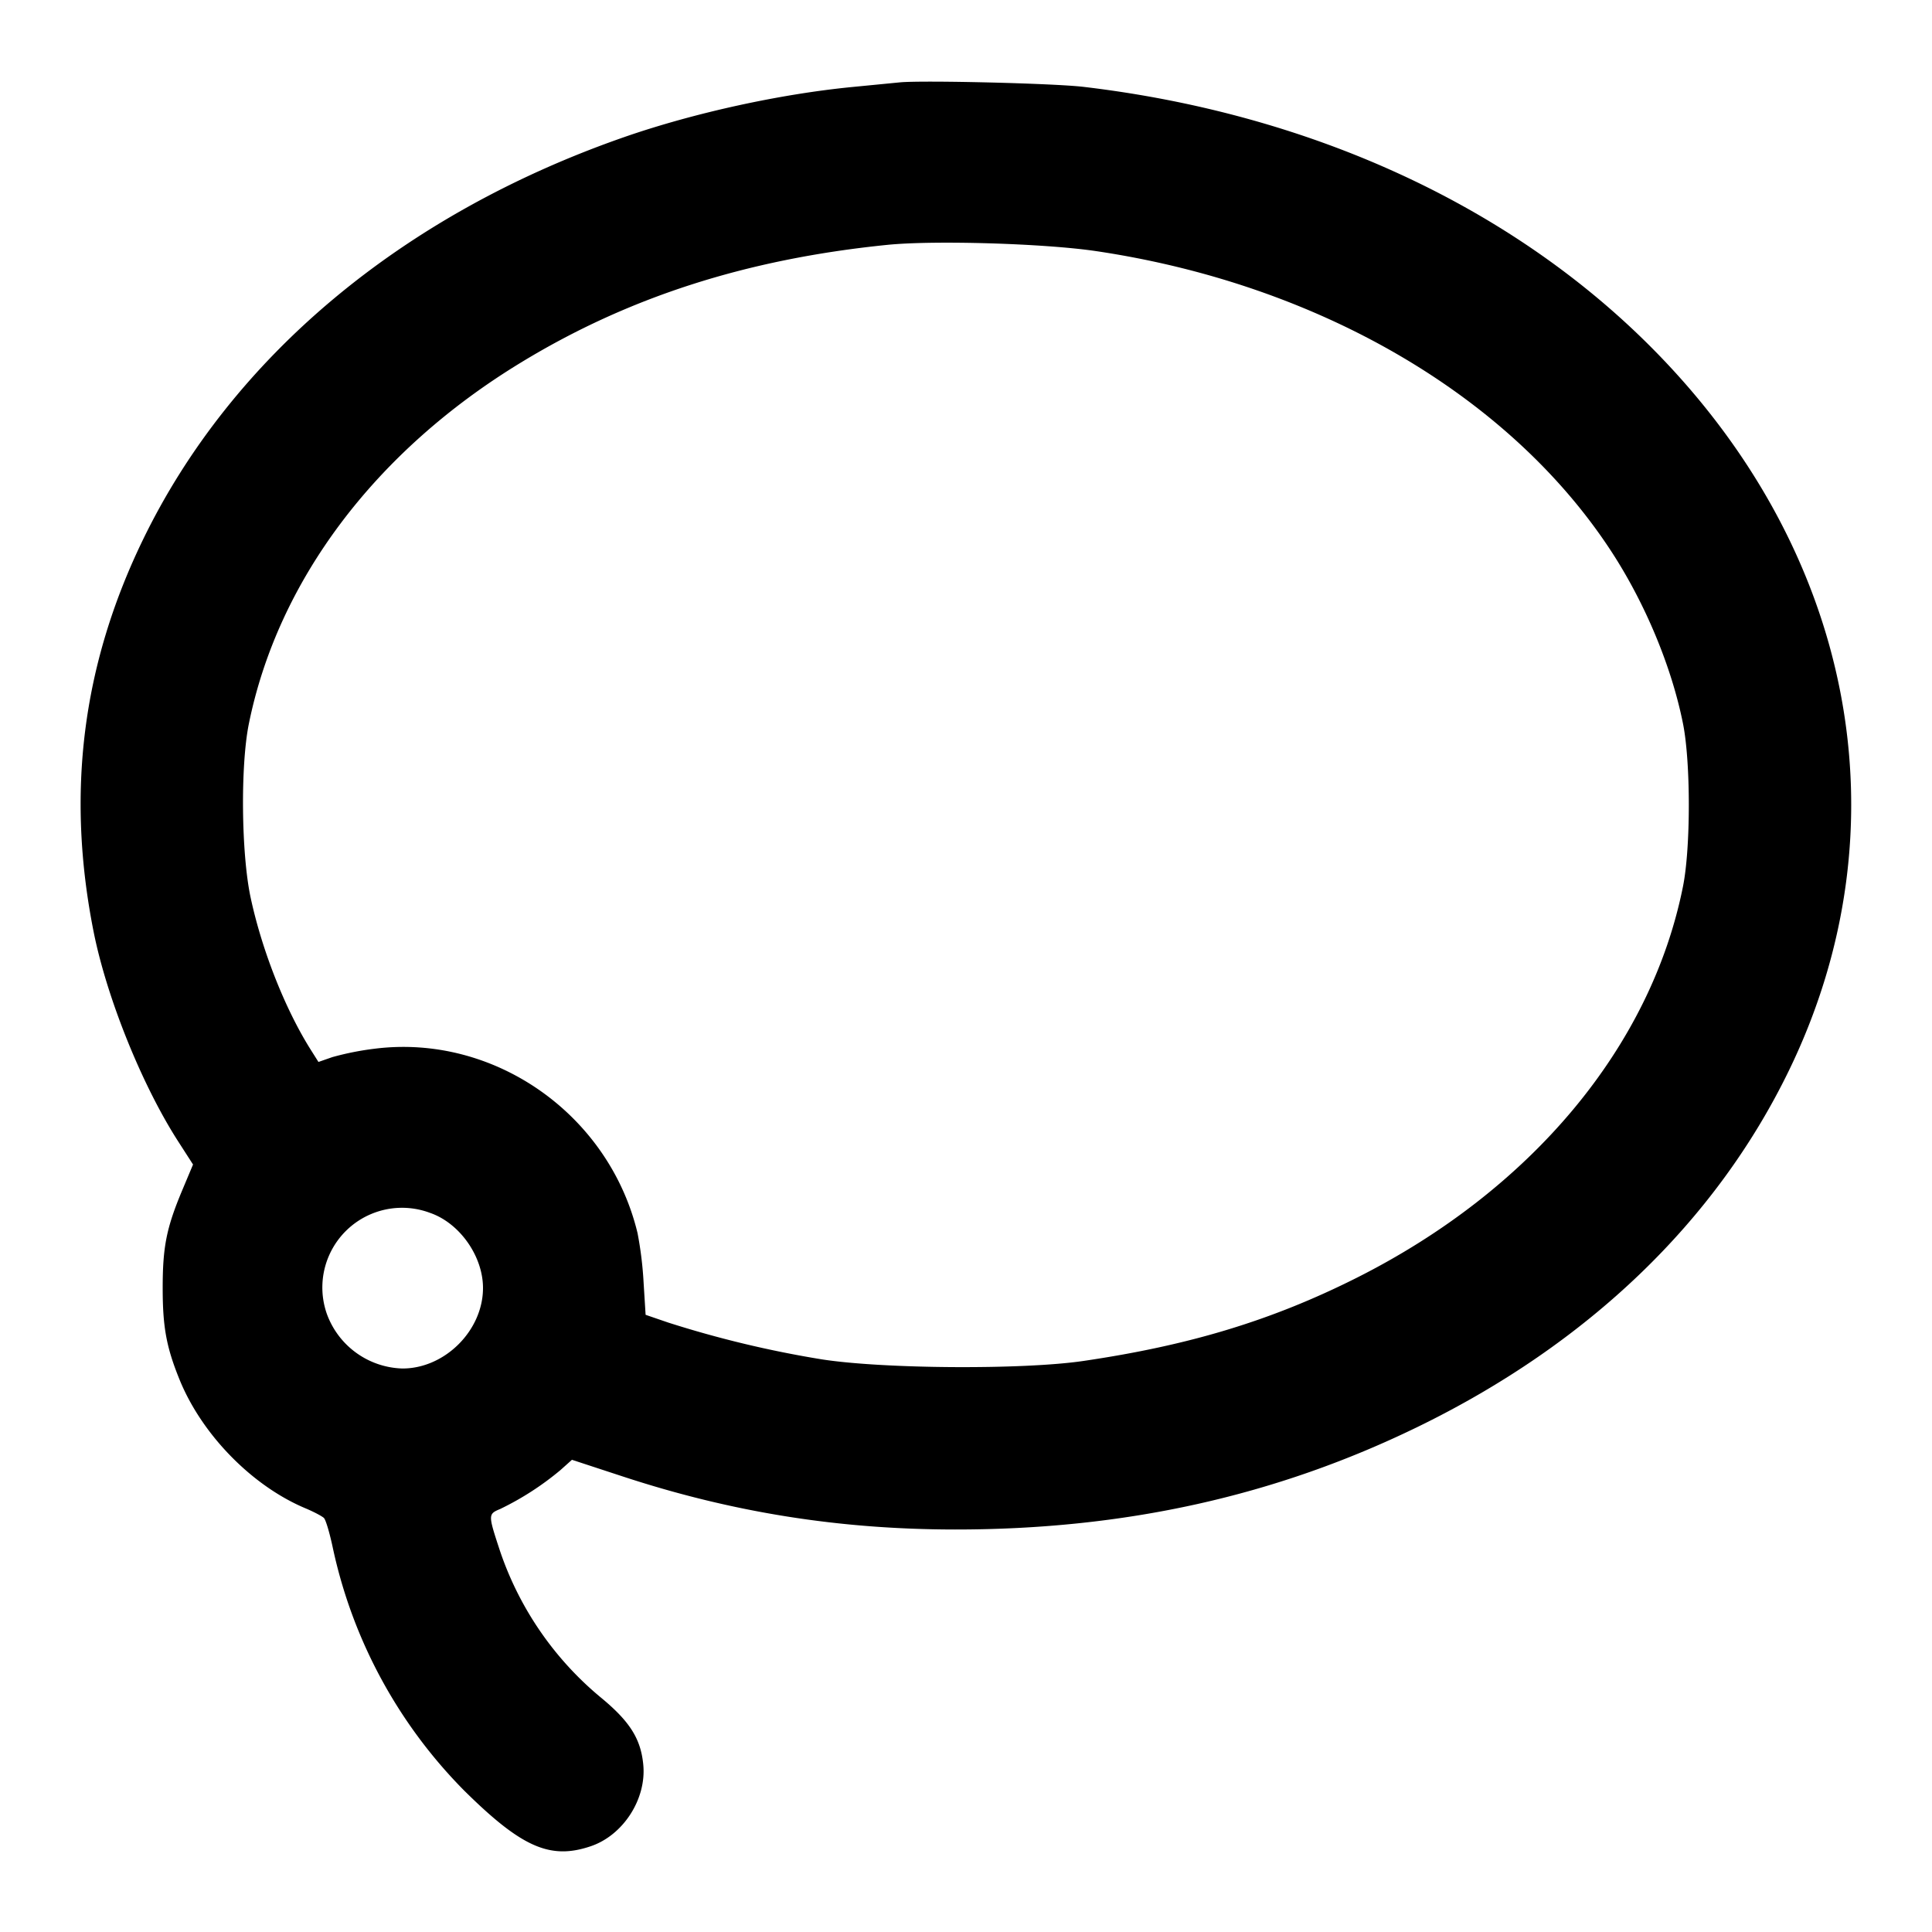 <svg xmlns="http://www.w3.org/2000/svg" width="24" height="24" fill="none" stroke="currentColor" stroke-width="2" stroke-linecap="round" stroke-linejoin="round"><path d="m11.18 1.023-.595.058c-.899.088-1.966.322-2.825.62-2.761.96-4.88 2.731-5.982 4.999-.757 1.559-.958 3.155-.614 4.88.165.823.603 1.907 1.052 2.603l.182.283-.133.317c-.197.469-.244.704-.244 1.217 0 .486.046.735.209 1.137.279.687.905 1.325 1.57 1.602.099.042.2.095.224.118.024.024.074.196.113.383a6.103 6.103 0 0 0 1.626 3c.717.71 1.072.866 1.577.694.403-.137.692-.587.651-1.012-.03-.318-.164-.533-.514-.824a4.047 4.047 0 0 1-1.268-1.838c-.147-.448-.147-.451.007-.516a3.61 3.61 0 0 0 .746-.482l.143-.128.637.209c1.354.444 2.681.656 4.122.657 2.109.001 3.988-.416 5.756-1.279 2.111-1.03 3.693-2.55 4.602-4.421 1.477-3.042.812-6.48-1.746-9.022-1.755-1.744-4.223-2.869-7.016-3.199-.372-.044-1.997-.083-2.28-.056m2.44 2.097c2.766.412 5.142 1.8 6.403 3.74.42.647.744 1.429.884 2.13.096.482.096 1.538 0 2.02-.397 1.992-1.884 3.774-4.061 4.867-1.046.525-2.066.835-3.386 1.029-.75.111-2.485.1-3.254-.02a13.214 13.214 0 0 1-1.906-.457l-.28-.096-.025-.401a4.577 4.577 0 0 0-.075-.613c-.355-1.479-1.784-2.48-3.27-2.291a3.57 3.57 0 0 0-.522.104l-.172.06-.094-.149c-.319-.505-.608-1.236-.749-1.895-.116-.545-.127-1.634-.022-2.155.36-1.779 1.571-3.388 3.378-4.488 1.335-.814 2.804-1.286 4.551-1.463.579-.059 1.957-.018 2.6.078M5.34 15.066c.369.126.66.538.66.934 0 .527-.473 1-1 1a1.03 1.03 0 0 1-.94-.679.99.99 0 0 1 1.28-1.255" fill-rule="evenodd" fill="#000" stroke="none"/></svg>